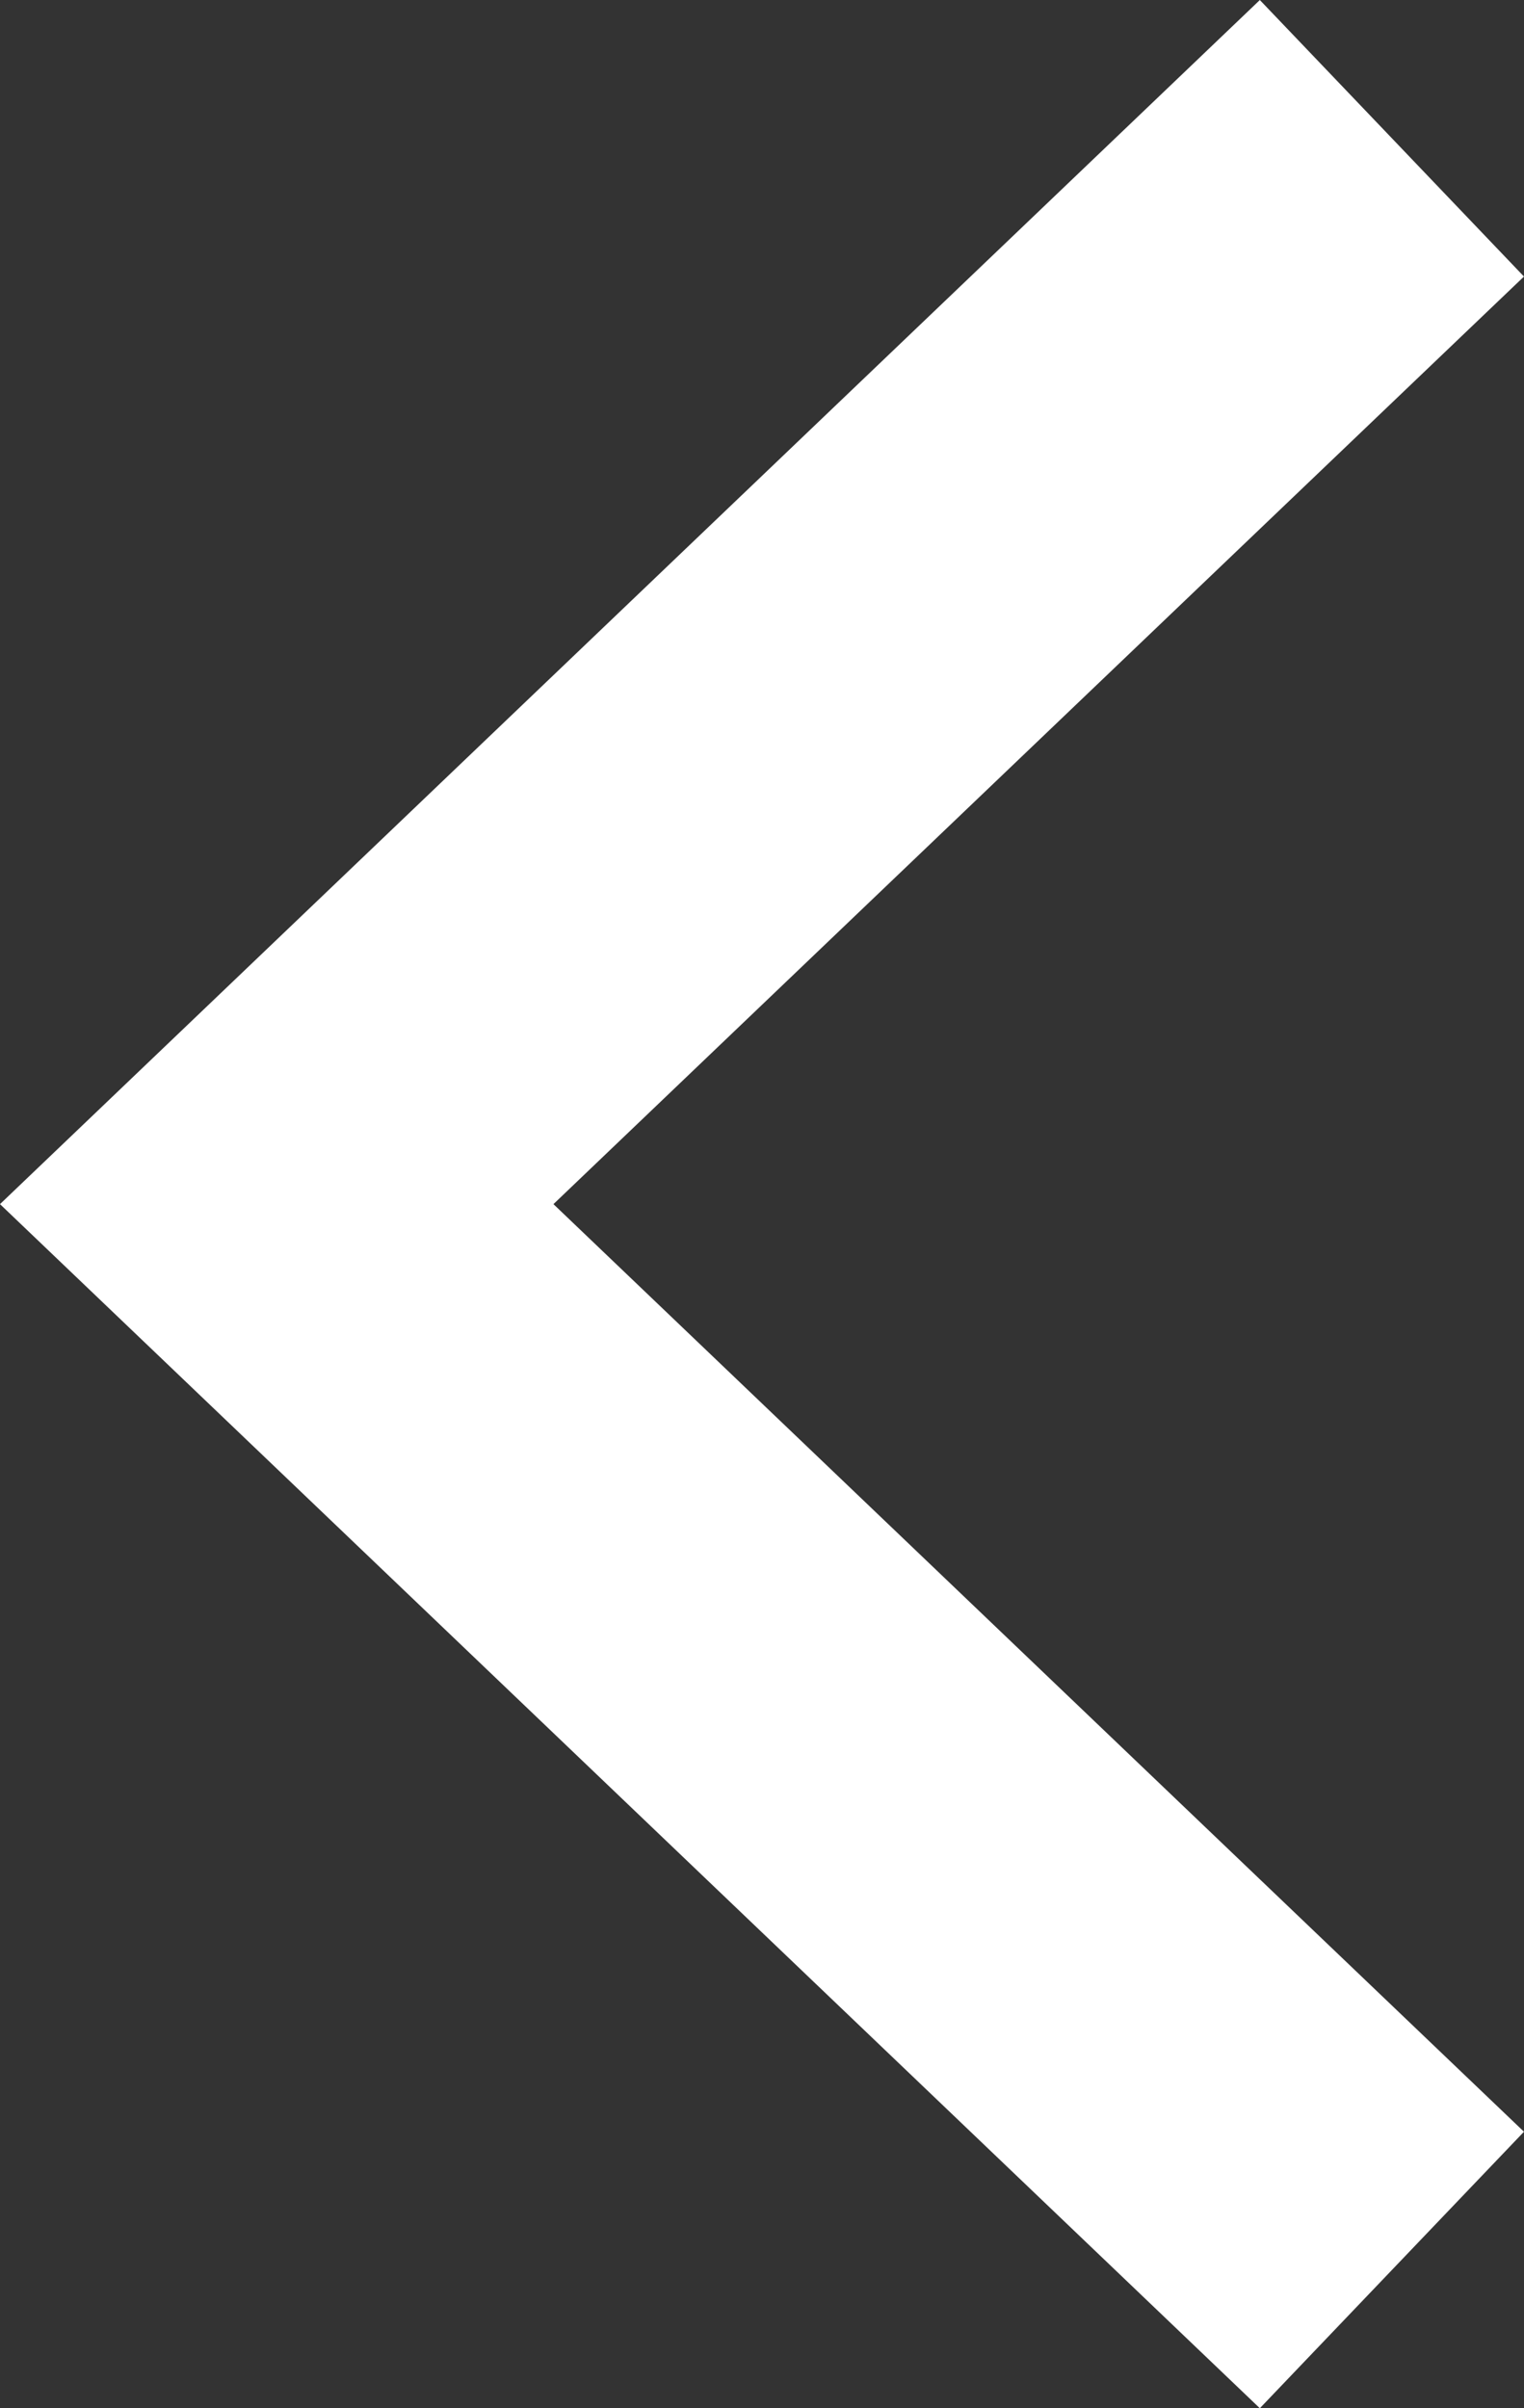 <svg xmlns="http://www.w3.org/2000/svg" width="15.944" height="25.188" viewBox="0 0 15.944 25.188">
  <rect x="0" y="0" width="15.944" height="25.188" fill="#333333" stroke="none"/>
  <path id="backbutton_white" d="M10.221,19.532,0,9.766,10.221,0" transform="translate(2.895 2.828)" fill="none" stroke="#fff" stroke-linecap="square" stroke-width="4"/>
</svg>
